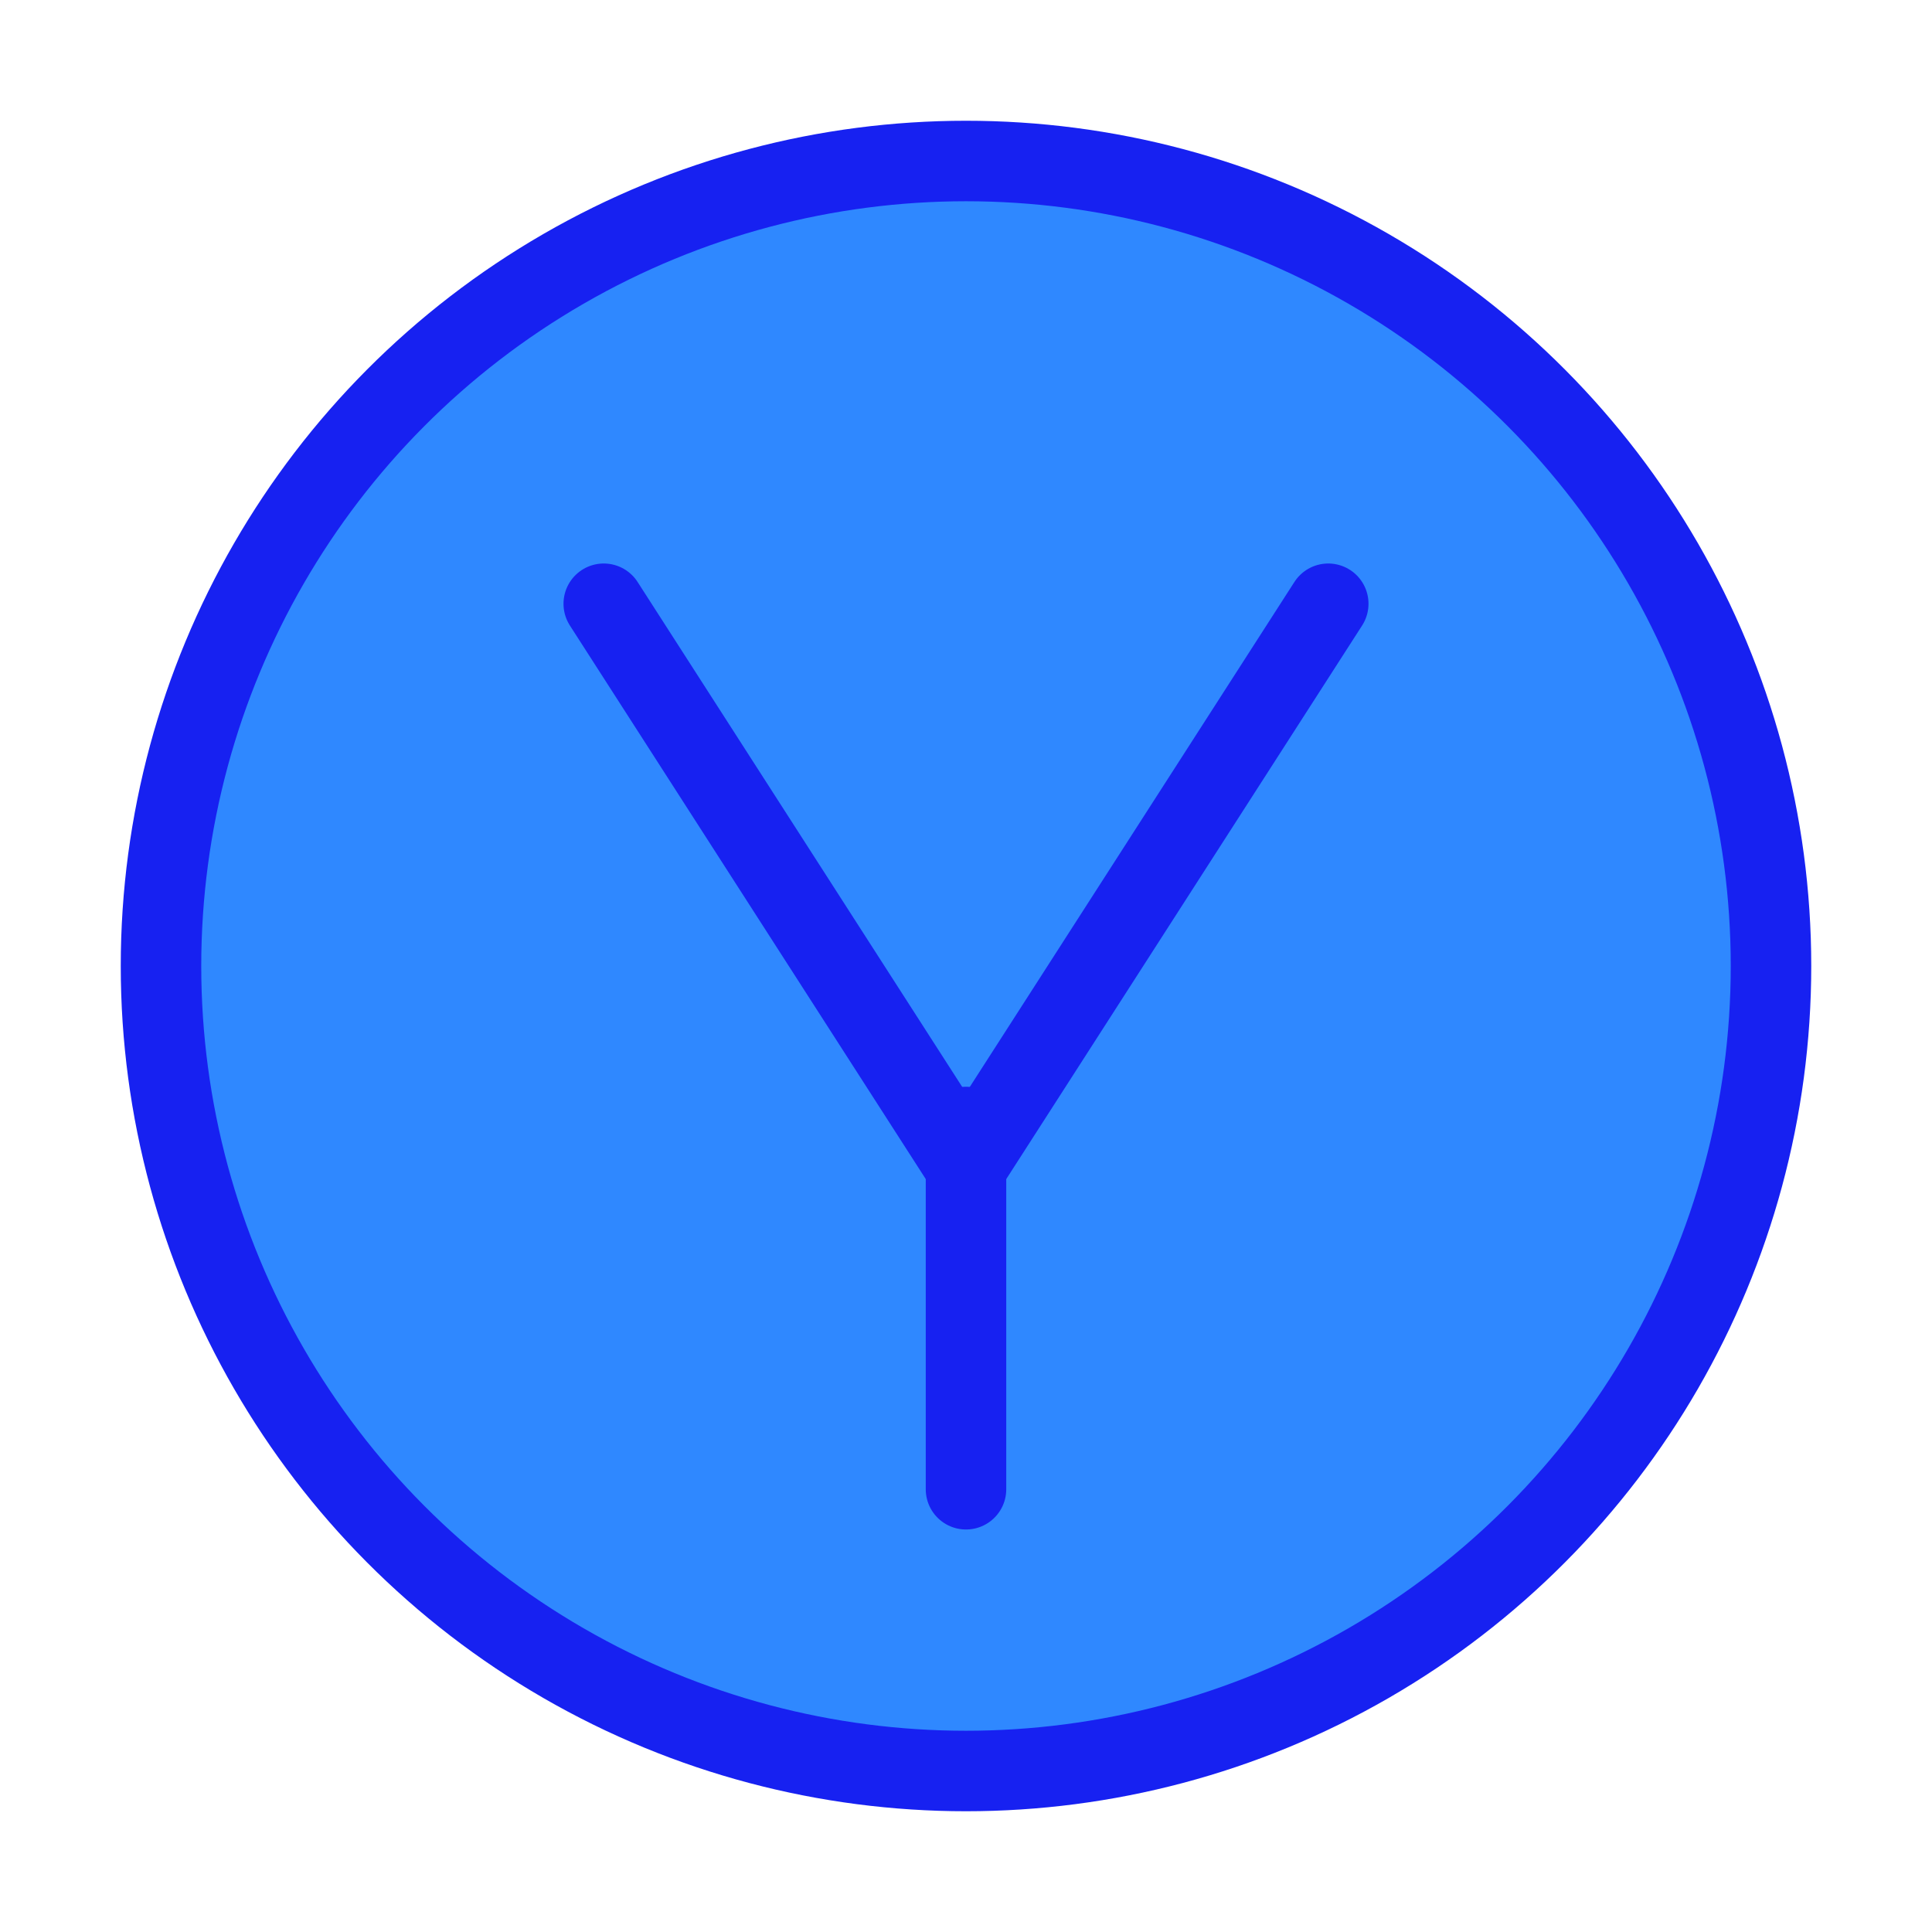 <?xml version="1.0" encoding="UTF-8"?><svg width="24" height="24" viewBox="0 0 48 48" fill="none" xmlns="http://www.w3.org/2000/svg"><circle cx="24" cy="24" r="20" fill="#2F88FF" stroke="#1721F1" stroke-width="2" stroke-linecap="round" stroke-linejoin="round"/><path d="M15 15L24 29L33 15" stroke="#1721F1" stroke-width="2" stroke-linecap="round" stroke-linejoin="round"/><path d="M24 28V37" stroke="#1721F1" stroke-width="2" stroke-linecap="round" stroke-linejoin="round"/></svg>